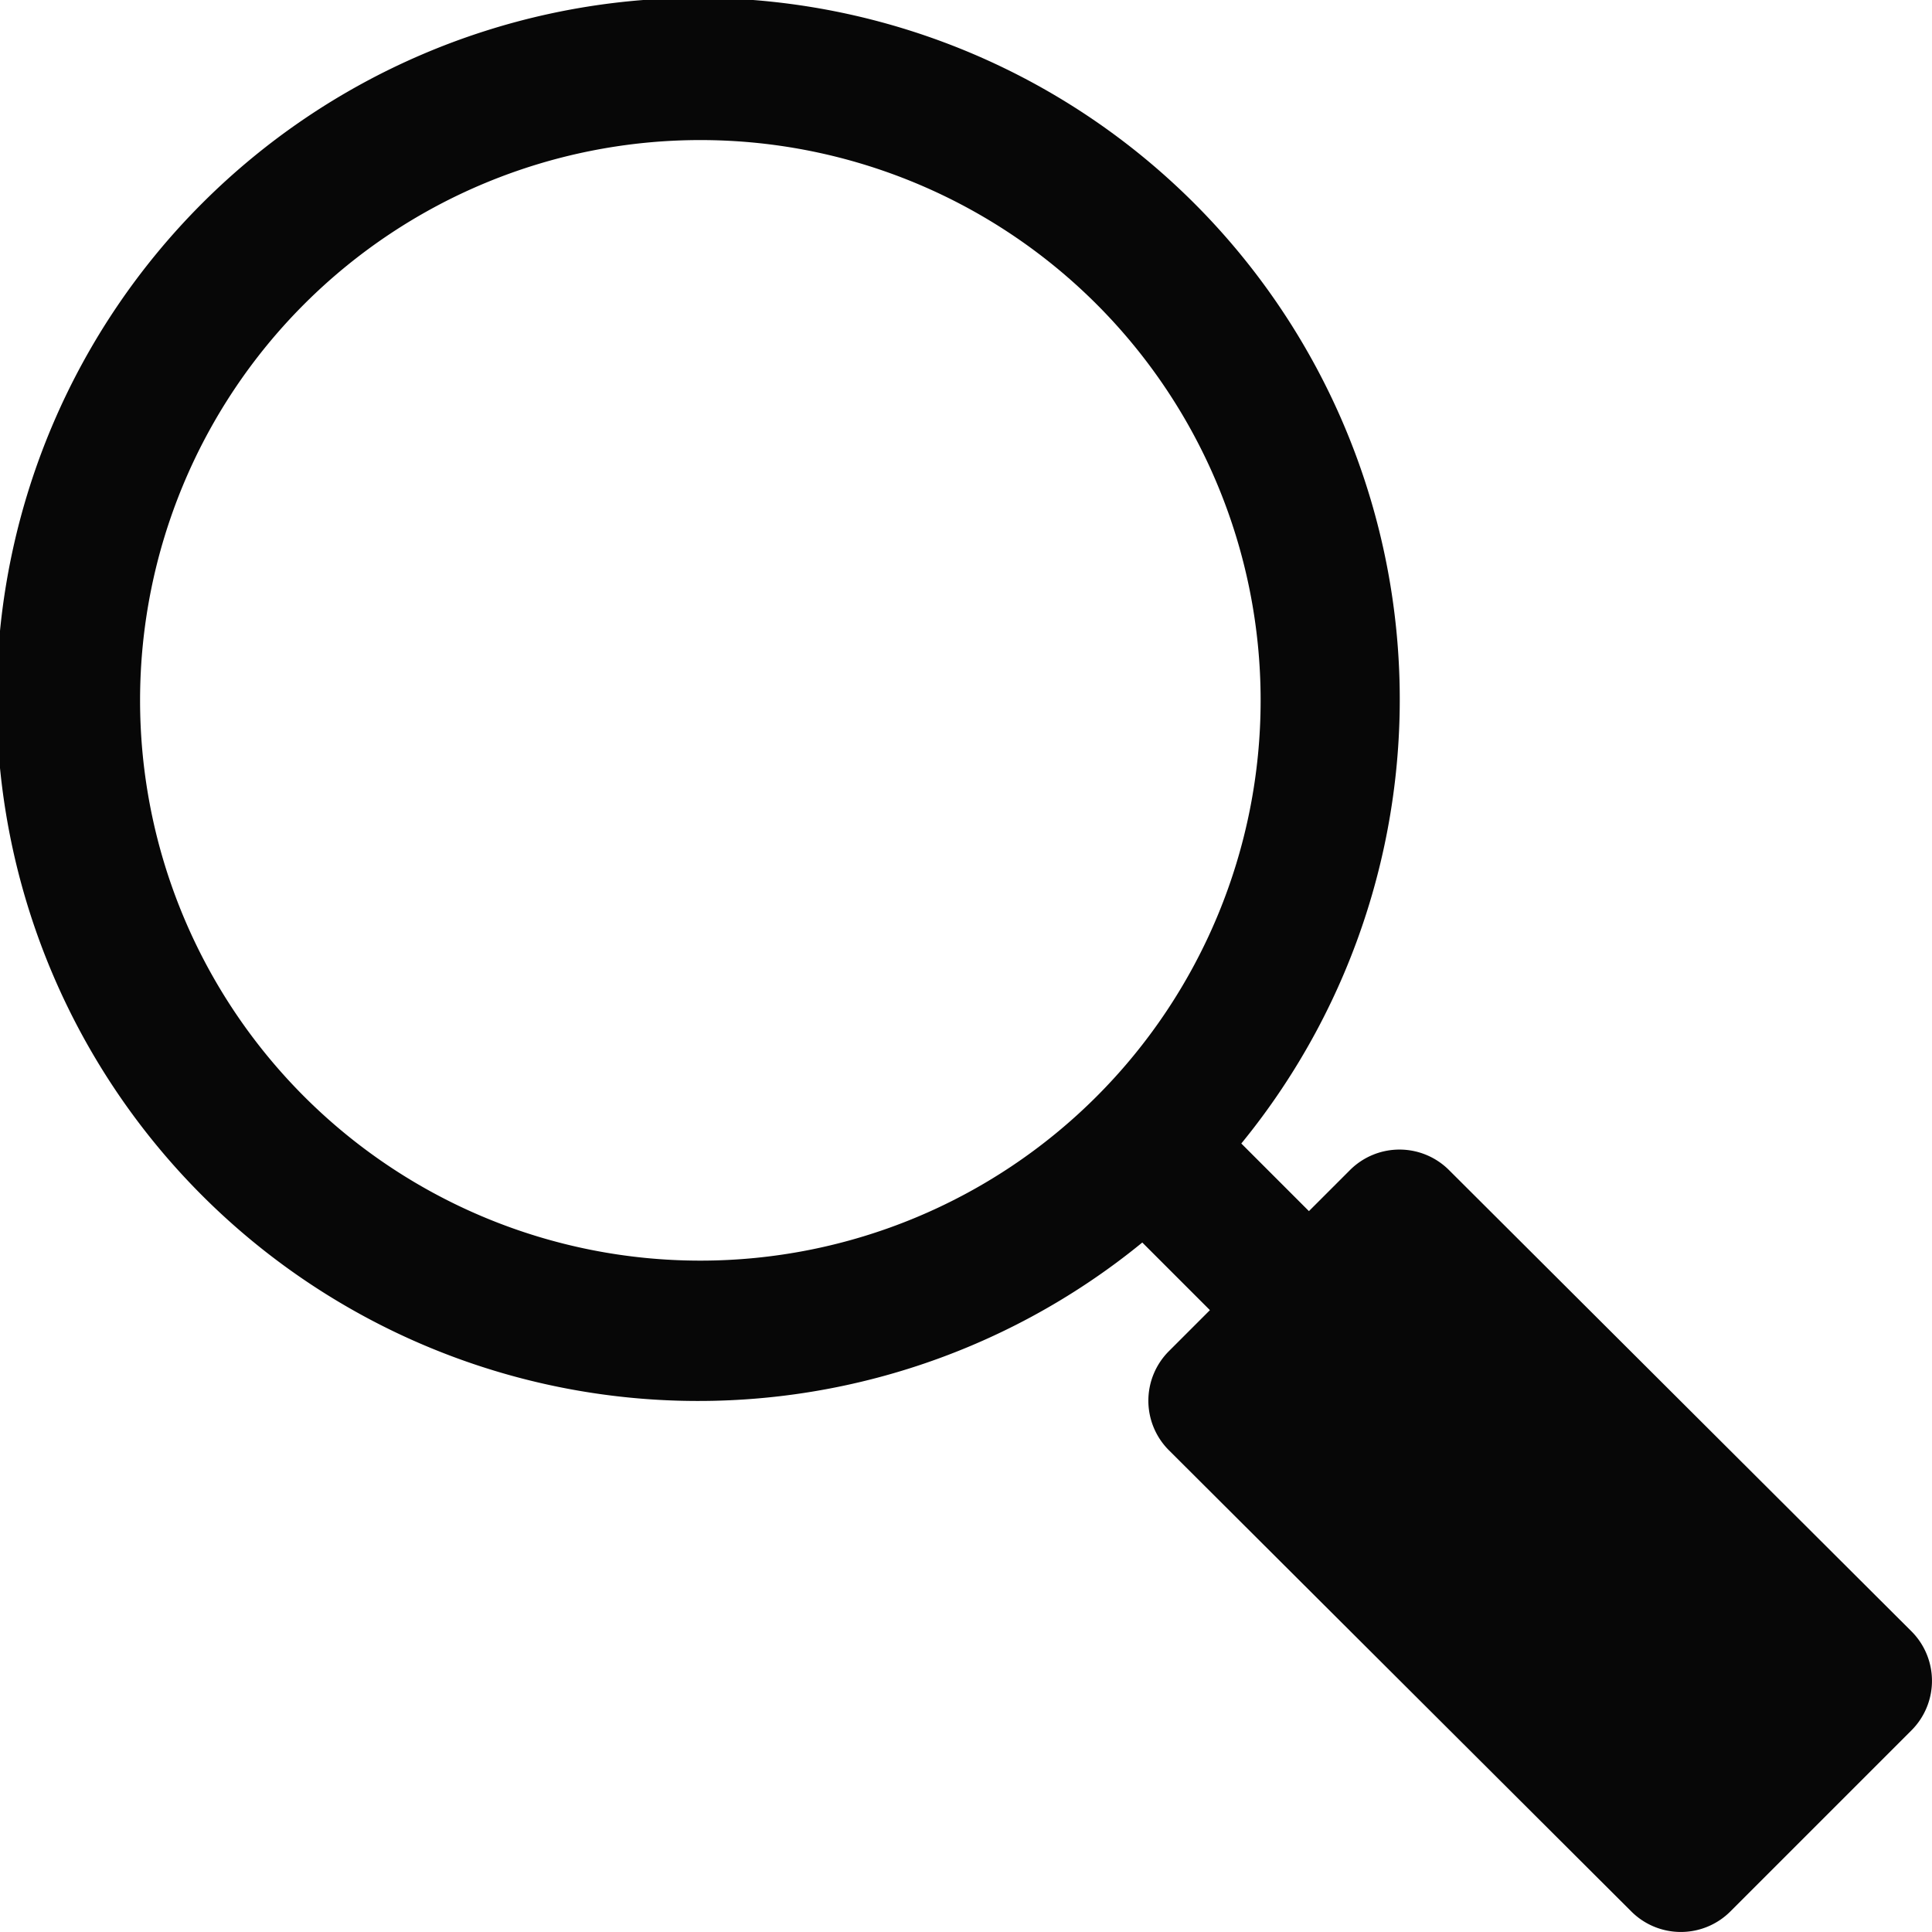 <svg xmlns="http://www.w3.org/2000/svg" viewBox="0 0 16 16"><defs><style>.cls-1{fill:#070707;}</style></defs><title>search</title><g id="Layer_2" data-name="Layer 2"><g id="ui"><path class="cls-1" d="M13.51,15.83a.58.58,0,0,0,.82,0l1.5-1.5a.58.58,0,0,0,0-.82L12,9.69a.58.58,0,0,0-.82,0l-.34.34-.56-.56a5.81,5.81,0,1,0-.82.82l.56.56-.34.34a.58.58,0,0,0,0,.82ZM5.8,10.44A4.64,4.64,0,1,1,10.44,5.8,4.64,4.64,0,0,1,5.8,10.44Z"/></g></g></svg>
